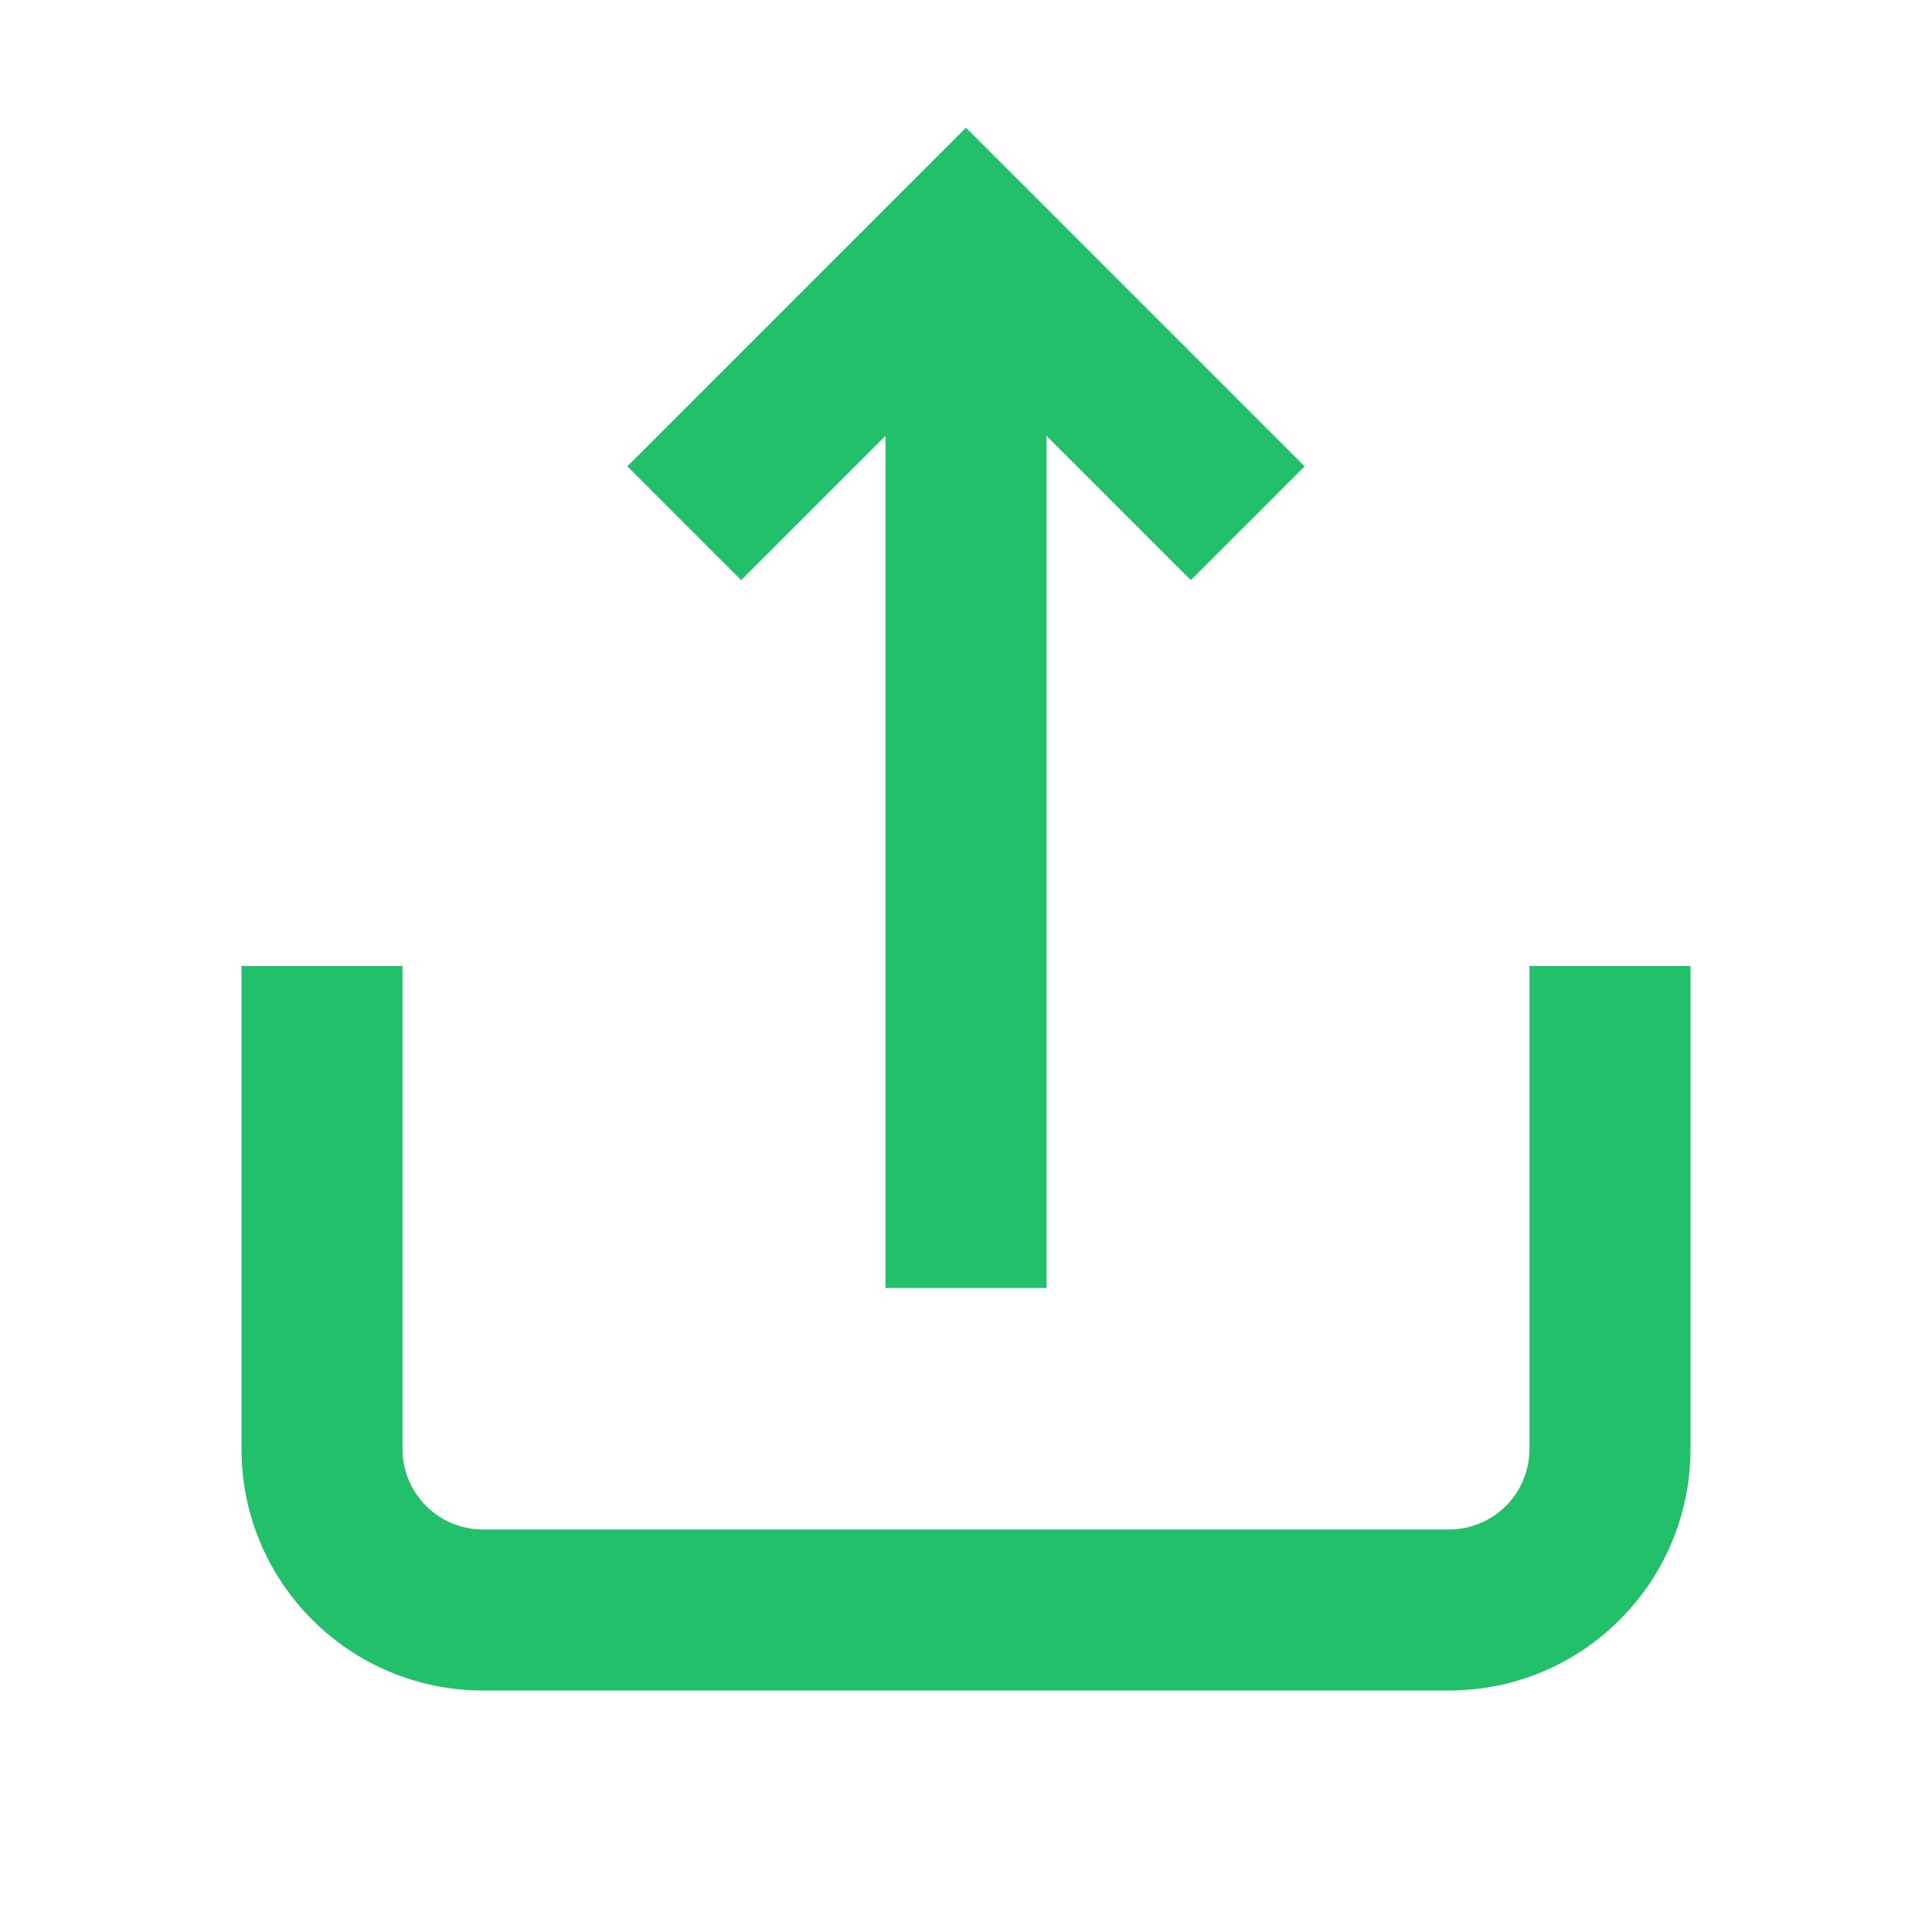 <svg width="24" height="24" viewBox="0 0 24 24" fill="none" xmlns="http://www.w3.org/2000/svg">
<path d="M12 1.586L16.207 5.793L14.793 7.207L13 5.414V16H11V5.414L9.207 7.207L7.793 5.793L12 1.586Z" fill="#22C06B"/>
<path d="M5 18V12H3V18C3 19.657 4.343 21 6 21H18C19.657 21 21 19.657 21 18V12H19V18C19 18.552 18.552 19 18 19H6C5.448 19 5 18.552 5 18Z" fill="#22C06B"/>
</svg>
